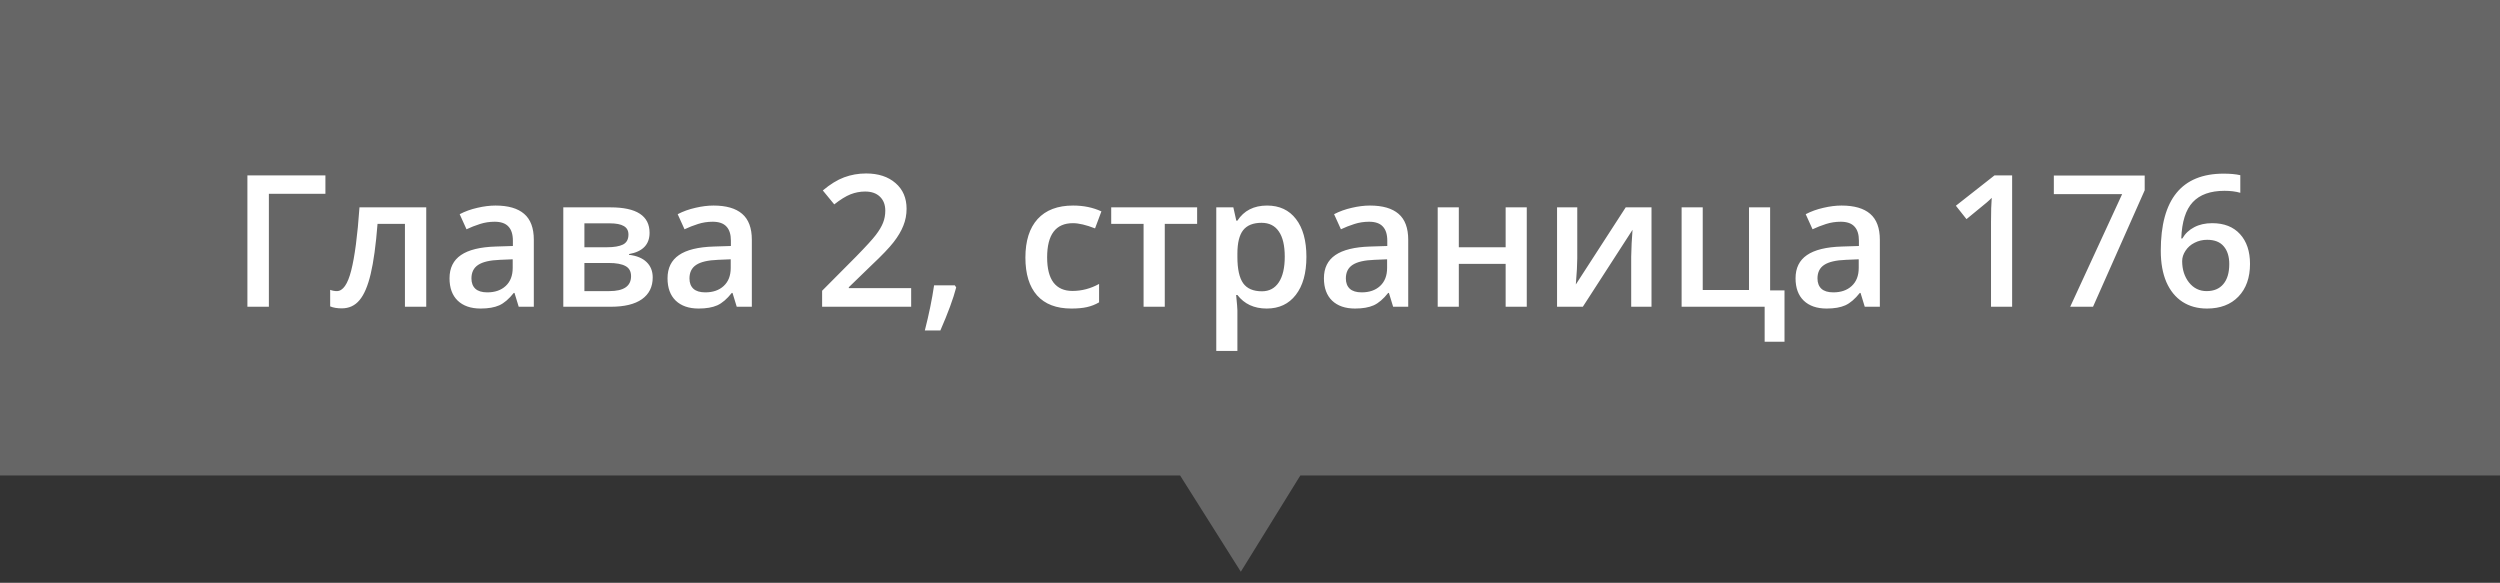 <svg width="163" height="38" viewBox="0 0 163 38" fill="none" xmlns="http://www.w3.org/2000/svg">
<rect x="0" y="0" width="163" height="38" fill="#333333" stroke="none"/>
<path fill-rule="evenodd" clip-rule="evenodd" d="M0 0H163V31H84.782L80.901 37.276L76.942 31H0V0Z" fill="#666666"/>
<path d="M21.217 11.434V12.635H17.531V20H16.131V11.434H21.217ZM27.791 20H26.402V14.598H24.615C24.506 15.988 24.357 17.074 24.17 17.855C23.986 18.637 23.744 19.207 23.443 19.566C23.146 19.926 22.76 20.105 22.283 20.105C21.982 20.105 21.73 20.062 21.527 19.977V18.898C21.672 18.953 21.816 18.98 21.961 18.98C22.359 18.98 22.672 18.533 22.898 17.639C23.129 16.74 23.309 15.367 23.438 13.52H27.791V20ZM33.82 20L33.545 19.098H33.498C33.185 19.492 32.871 19.762 32.555 19.906C32.238 20.047 31.832 20.117 31.336 20.117C30.699 20.117 30.201 19.945 29.842 19.602C29.486 19.258 29.309 18.771 29.309 18.143C29.309 17.475 29.557 16.971 30.053 16.631C30.549 16.291 31.305 16.105 32.32 16.074L33.44 16.039V15.693C33.44 15.279 33.342 14.971 33.147 14.768C32.955 14.56 32.656 14.457 32.25 14.457C31.918 14.457 31.6 14.506 31.295 14.604C30.99 14.701 30.697 14.816 30.416 14.949L29.971 13.965C30.322 13.781 30.707 13.643 31.125 13.549C31.543 13.451 31.938 13.402 32.309 13.402C33.133 13.402 33.754 13.582 34.172 13.941C34.594 14.301 34.805 14.865 34.805 15.635V20H33.82ZM31.77 19.062C32.27 19.062 32.67 18.924 32.971 18.646C33.275 18.365 33.428 17.973 33.428 17.469V16.906L32.596 16.941C31.947 16.965 31.475 17.074 31.178 17.27C30.885 17.461 30.738 17.756 30.738 18.154C30.738 18.443 30.824 18.668 30.996 18.828C31.168 18.984 31.426 19.062 31.77 19.062ZM42.352 15.178C42.352 15.943 41.904 16.406 41.01 16.566V16.613C41.51 16.672 41.893 16.83 42.158 17.088C42.424 17.346 42.557 17.68 42.557 18.09C42.557 18.703 42.322 19.176 41.853 19.508C41.389 19.836 40.711 20 39.82 20H36.727V13.52H39.809C41.504 13.52 42.352 14.072 42.352 15.178ZM41.145 18.008C41.145 17.695 41.023 17.475 40.781 17.346C40.539 17.213 40.176 17.146 39.691 17.146H38.103V18.98H39.727C40.672 18.98 41.145 18.656 41.145 18.008ZM40.975 15.295C40.975 15.037 40.873 14.852 40.67 14.738C40.471 14.621 40.172 14.562 39.773 14.562H38.103V16.121H39.568C40.029 16.121 40.379 16.062 40.617 15.945C40.855 15.824 40.975 15.607 40.975 15.295ZM48.035 20L47.76 19.098H47.713C47.4 19.492 47.086 19.762 46.77 19.906C46.453 20.047 46.047 20.117 45.551 20.117C44.914 20.117 44.416 19.945 44.057 19.602C43.701 19.258 43.523 18.771 43.523 18.143C43.523 17.475 43.772 16.971 44.268 16.631C44.764 16.291 45.52 16.105 46.535 16.074L47.654 16.039V15.693C47.654 15.279 47.557 14.971 47.361 14.768C47.17 14.56 46.871 14.457 46.465 14.457C46.133 14.457 45.815 14.506 45.51 14.604C45.205 14.701 44.912 14.816 44.631 14.949L44.185 13.965C44.537 13.781 44.922 13.643 45.34 13.549C45.758 13.451 46.152 13.402 46.523 13.402C47.348 13.402 47.969 13.582 48.387 13.941C48.809 14.301 49.02 14.865 49.02 15.635V20H48.035ZM45.984 19.062C46.484 19.062 46.885 18.924 47.185 18.646C47.49 18.365 47.643 17.973 47.643 17.469V16.906L46.81 16.941C46.162 16.965 45.69 17.074 45.393 17.27C45.1 17.461 44.953 17.756 44.953 18.154C44.953 18.443 45.039 18.668 45.211 18.828C45.383 18.984 45.641 19.062 45.984 19.062ZM59.408 20H53.602V18.957L55.81 16.736C56.463 16.068 56.895 15.596 57.105 15.318C57.32 15.037 57.477 14.773 57.574 14.527C57.672 14.281 57.721 14.018 57.721 13.736C57.721 13.35 57.603 13.045 57.369 12.822C57.139 12.6 56.818 12.488 56.408 12.488C56.08 12.488 55.762 12.549 55.453 12.67C55.148 12.791 54.795 13.01 54.393 13.326L53.648 12.418C54.125 12.016 54.588 11.73 55.037 11.562C55.486 11.395 55.965 11.31 56.473 11.31C57.27 11.31 57.908 11.52 58.389 11.938C58.869 12.352 59.109 12.91 59.109 13.613C59.109 14 59.039 14.367 58.898 14.715C58.762 15.062 58.549 15.422 58.26 15.793C57.975 16.16 57.498 16.658 56.83 17.287L55.342 18.729V18.787H59.408V20ZM62.344 18.74C62.156 19.467 61.812 20.402 61.312 21.547H60.299C60.568 20.492 60.77 19.512 60.902 18.605H62.256L62.344 18.74ZM69.856 20.117C68.875 20.117 68.129 19.832 67.617 19.262C67.109 18.688 66.856 17.865 66.856 16.795C66.856 15.705 67.121 14.867 67.652 14.281C68.188 13.695 68.959 13.402 69.967 13.402C70.65 13.402 71.266 13.529 71.812 13.783L71.397 14.891C70.814 14.664 70.334 14.551 69.955 14.551C68.834 14.551 68.273 15.295 68.273 16.783C68.273 17.51 68.412 18.057 68.689 18.424C68.971 18.787 69.381 18.969 69.92 18.969C70.533 18.969 71.113 18.816 71.66 18.512V19.713C71.414 19.857 71.15 19.961 70.869 20.023C70.592 20.086 70.254 20.117 69.856 20.117ZM78.053 13.52V14.598H75.943V20H74.561V14.598H72.451V13.52H78.053ZM82.588 20.117C81.768 20.117 81.131 19.822 80.678 19.232H80.596C80.65 19.779 80.678 20.111 80.678 20.229V22.883H79.301V13.52H80.414C80.445 13.641 80.51 13.93 80.607 14.387H80.678C81.107 13.73 81.752 13.402 82.611 13.402C83.42 13.402 84.049 13.695 84.498 14.281C84.951 14.867 85.178 15.69 85.178 16.748C85.178 17.807 84.947 18.633 84.486 19.227C84.029 19.82 83.397 20.117 82.588 20.117ZM82.254 14.527C81.707 14.527 81.307 14.688 81.053 15.008C80.803 15.328 80.678 15.84 80.678 16.543V16.748C80.678 17.537 80.803 18.109 81.053 18.465C81.303 18.816 81.711 18.992 82.277 18.992C82.754 18.992 83.121 18.797 83.379 18.406C83.637 18.016 83.766 17.459 83.766 16.736C83.766 16.01 83.637 15.461 83.379 15.09C83.125 14.715 82.75 14.527 82.254 14.527ZM90.832 20L90.557 19.098H90.51C90.197 19.492 89.883 19.762 89.566 19.906C89.25 20.047 88.844 20.117 88.348 20.117C87.711 20.117 87.213 19.945 86.853 19.602C86.498 19.258 86.32 18.771 86.32 18.143C86.32 17.475 86.568 16.971 87.064 16.631C87.561 16.291 88.316 16.105 89.332 16.074L90.451 16.039V15.693C90.451 15.279 90.353 14.971 90.158 14.768C89.967 14.56 89.668 14.457 89.262 14.457C88.93 14.457 88.611 14.506 88.307 14.604C88.002 14.701 87.709 14.816 87.428 14.949L86.982 13.965C87.334 13.781 87.719 13.643 88.137 13.549C88.555 13.451 88.949 13.402 89.32 13.402C90.144 13.402 90.766 13.582 91.184 13.941C91.606 14.301 91.816 14.865 91.816 15.635V20H90.832ZM88.781 19.062C89.281 19.062 89.682 18.924 89.982 18.646C90.287 18.365 90.439 17.973 90.439 17.469V16.906L89.607 16.941C88.959 16.965 88.486 17.074 88.189 17.27C87.897 17.461 87.75 17.756 87.75 18.154C87.75 18.443 87.836 18.668 88.008 18.828C88.18 18.984 88.438 19.062 88.781 19.062ZM95.115 13.52V16.121H98.168V13.52H99.545V20H98.168V17.205H95.115V20H93.738V13.52H95.115ZM102.838 13.52V16.842C102.838 17.229 102.807 17.797 102.744 18.547L105.996 13.52H107.678V20H106.354V16.736C106.354 16.557 106.363 16.266 106.383 15.863C106.406 15.461 106.426 15.168 106.441 14.984L103.201 20H101.52V13.52H102.838ZM115.412 18.934H116.35V22.279H115.055V20H109.641V13.52H111.018V18.91H114.035V13.52H115.412V18.934ZM121.582 20L121.307 19.098H121.26C120.947 19.492 120.633 19.762 120.316 19.906C120 20.047 119.594 20.117 119.098 20.117C118.461 20.117 117.963 19.945 117.604 19.602C117.248 19.258 117.07 18.771 117.07 18.143C117.07 17.475 117.318 16.971 117.814 16.631C118.311 16.291 119.066 16.105 120.082 16.074L121.201 16.039V15.693C121.201 15.279 121.104 14.971 120.908 14.768C120.717 14.56 120.418 14.457 120.012 14.457C119.68 14.457 119.361 14.506 119.057 14.604C118.752 14.701 118.459 14.816 118.178 14.949L117.732 13.965C118.084 13.781 118.469 13.643 118.887 13.549C119.305 13.451 119.699 13.402 120.07 13.402C120.895 13.402 121.516 13.582 121.934 13.941C122.355 14.301 122.566 14.865 122.566 15.635V20H121.582ZM119.531 19.062C120.031 19.062 120.432 18.924 120.732 18.646C121.037 18.365 121.189 17.973 121.189 17.469V16.906L120.357 16.941C119.709 16.965 119.236 17.074 118.939 17.27C118.646 17.461 118.5 17.756 118.5 18.154C118.5 18.443 118.586 18.668 118.758 18.828C118.93 18.984 119.188 19.062 119.531 19.062ZM131.191 20H129.814V14.469C129.814 13.809 129.83 13.285 129.861 12.898C129.771 12.992 129.66 13.096 129.527 13.209C129.398 13.322 128.961 13.682 128.215 14.287L127.523 13.414L130.043 11.434H131.191V20ZM134.977 20L138.363 12.658H133.91V11.445H139.834V12.406L136.465 20H134.977ZM140.883 16.35C140.883 12.998 142.248 11.322 144.979 11.322C145.408 11.322 145.771 11.355 146.068 11.422V12.57C145.771 12.484 145.428 12.441 145.037 12.441C144.119 12.441 143.43 12.688 142.969 13.18C142.508 13.672 142.258 14.461 142.219 15.547H142.289C142.473 15.23 142.73 14.986 143.062 14.815C143.395 14.639 143.785 14.551 144.234 14.551C145.012 14.551 145.617 14.789 146.051 15.266C146.484 15.742 146.701 16.389 146.701 17.205C146.701 18.104 146.449 18.814 145.945 19.338C145.445 19.857 144.762 20.117 143.895 20.117C143.281 20.117 142.748 19.971 142.295 19.678C141.842 19.381 141.492 18.951 141.246 18.389C141.004 17.822 140.883 17.143 140.883 16.35ZM143.871 18.98C144.344 18.98 144.707 18.828 144.961 18.523C145.219 18.219 145.348 17.783 145.348 17.217C145.348 16.725 145.227 16.338 144.984 16.057C144.746 15.775 144.387 15.635 143.906 15.635C143.609 15.635 143.336 15.699 143.086 15.828C142.836 15.953 142.639 16.127 142.494 16.35C142.35 16.568 142.277 16.793 142.277 17.023C142.277 17.574 142.426 18.039 142.723 18.418C143.023 18.793 143.406 18.98 143.871 18.98Z" fill="white"/>
</svg>
